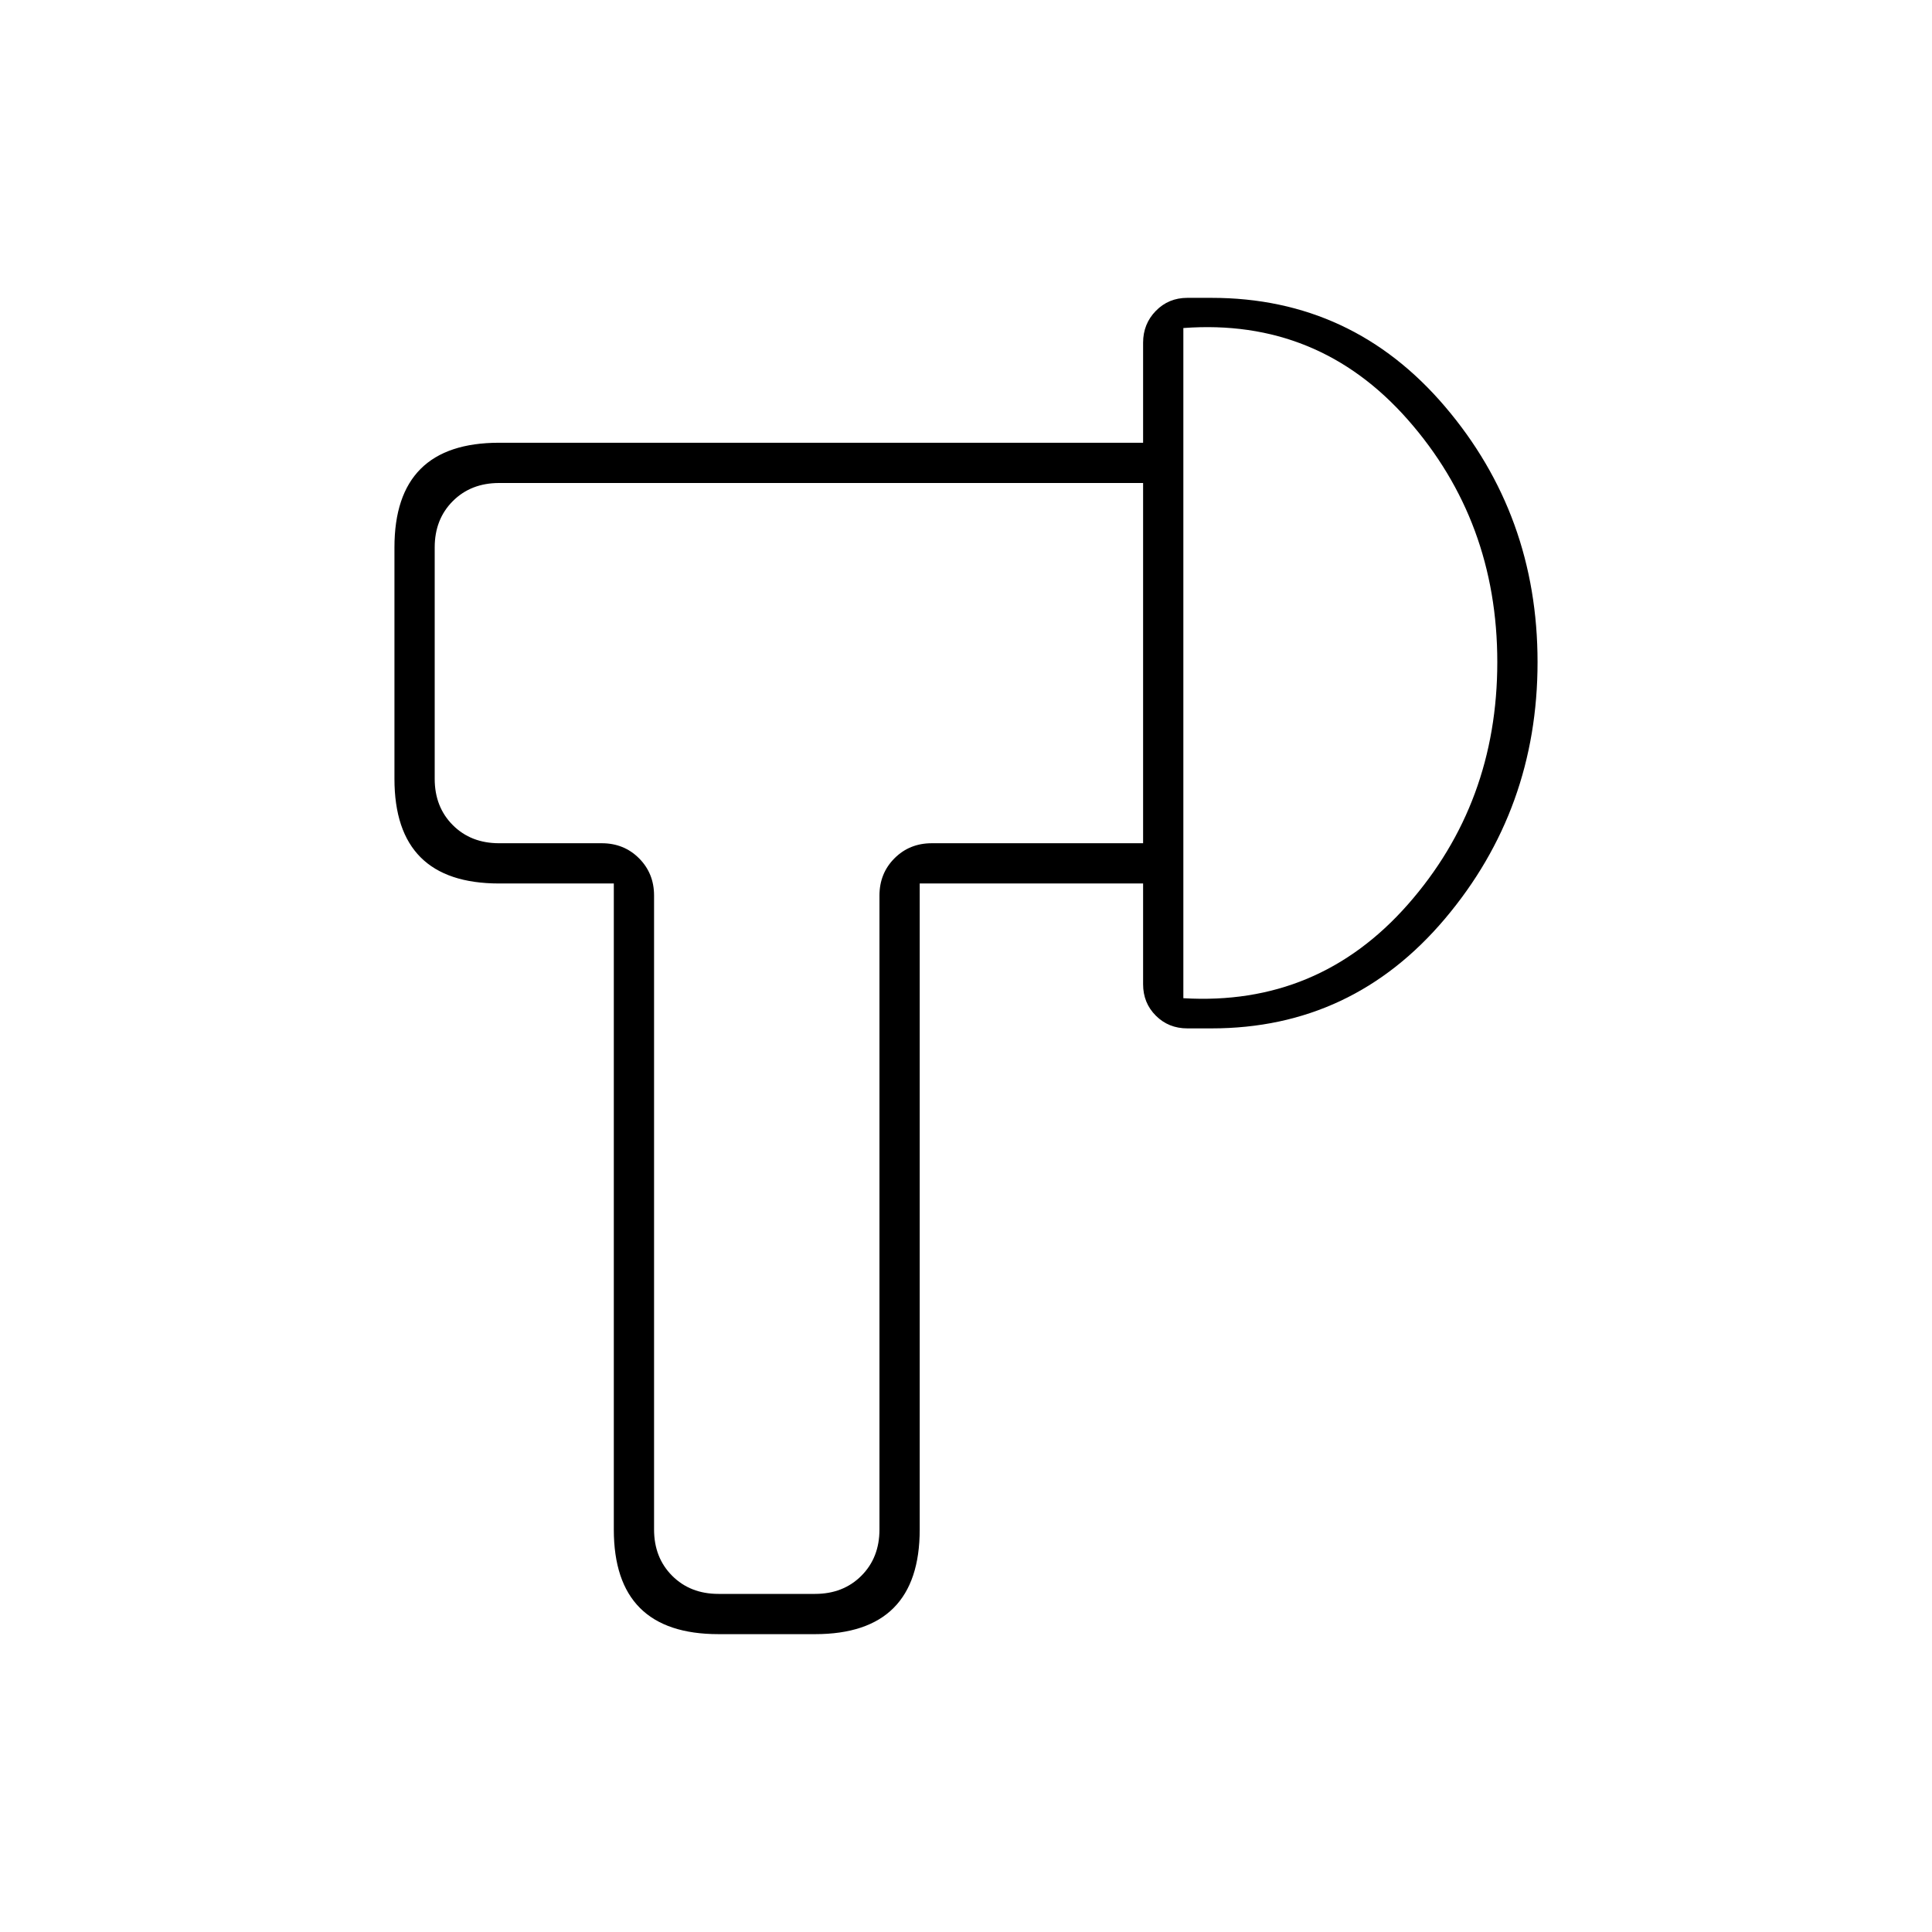 <svg xmlns="http://www.w3.org/2000/svg" height="20" viewBox="0 -960 960 960" width="20"><path d="M357-148q-26 0-39-13t-13-39v-321h-57q-26 0-39-13t-13-39v-115q0-26 13-39t39-13h320v20H248q-14 0-23 9t-9 23v115q0 14 9 23t23 9h51q11.05 0 18.52 7.47Q325-526.05 325-515v315q0 14 9 23t23 9h48q14 0 23-9t9-23v-315q0-11.05 7.48-18.53Q451.95-541 463-541h105v20H457v321q0 26-13 39t-39 13h-48Zm407-483q0 73-46 127.5T602-449h-12q-9.35 0-15.67-6.32-6.33-6.31-6.33-15.65v-318.74q0-9.34 6.33-15.82Q580.65-812 590-812h12q70 0 116 54t46 127Zm-20 0q0-70-44.5-120.5T588-797v333q67 4 111.5-46.5T744-631Zm-363 0Zm207 0Z"/></svg>